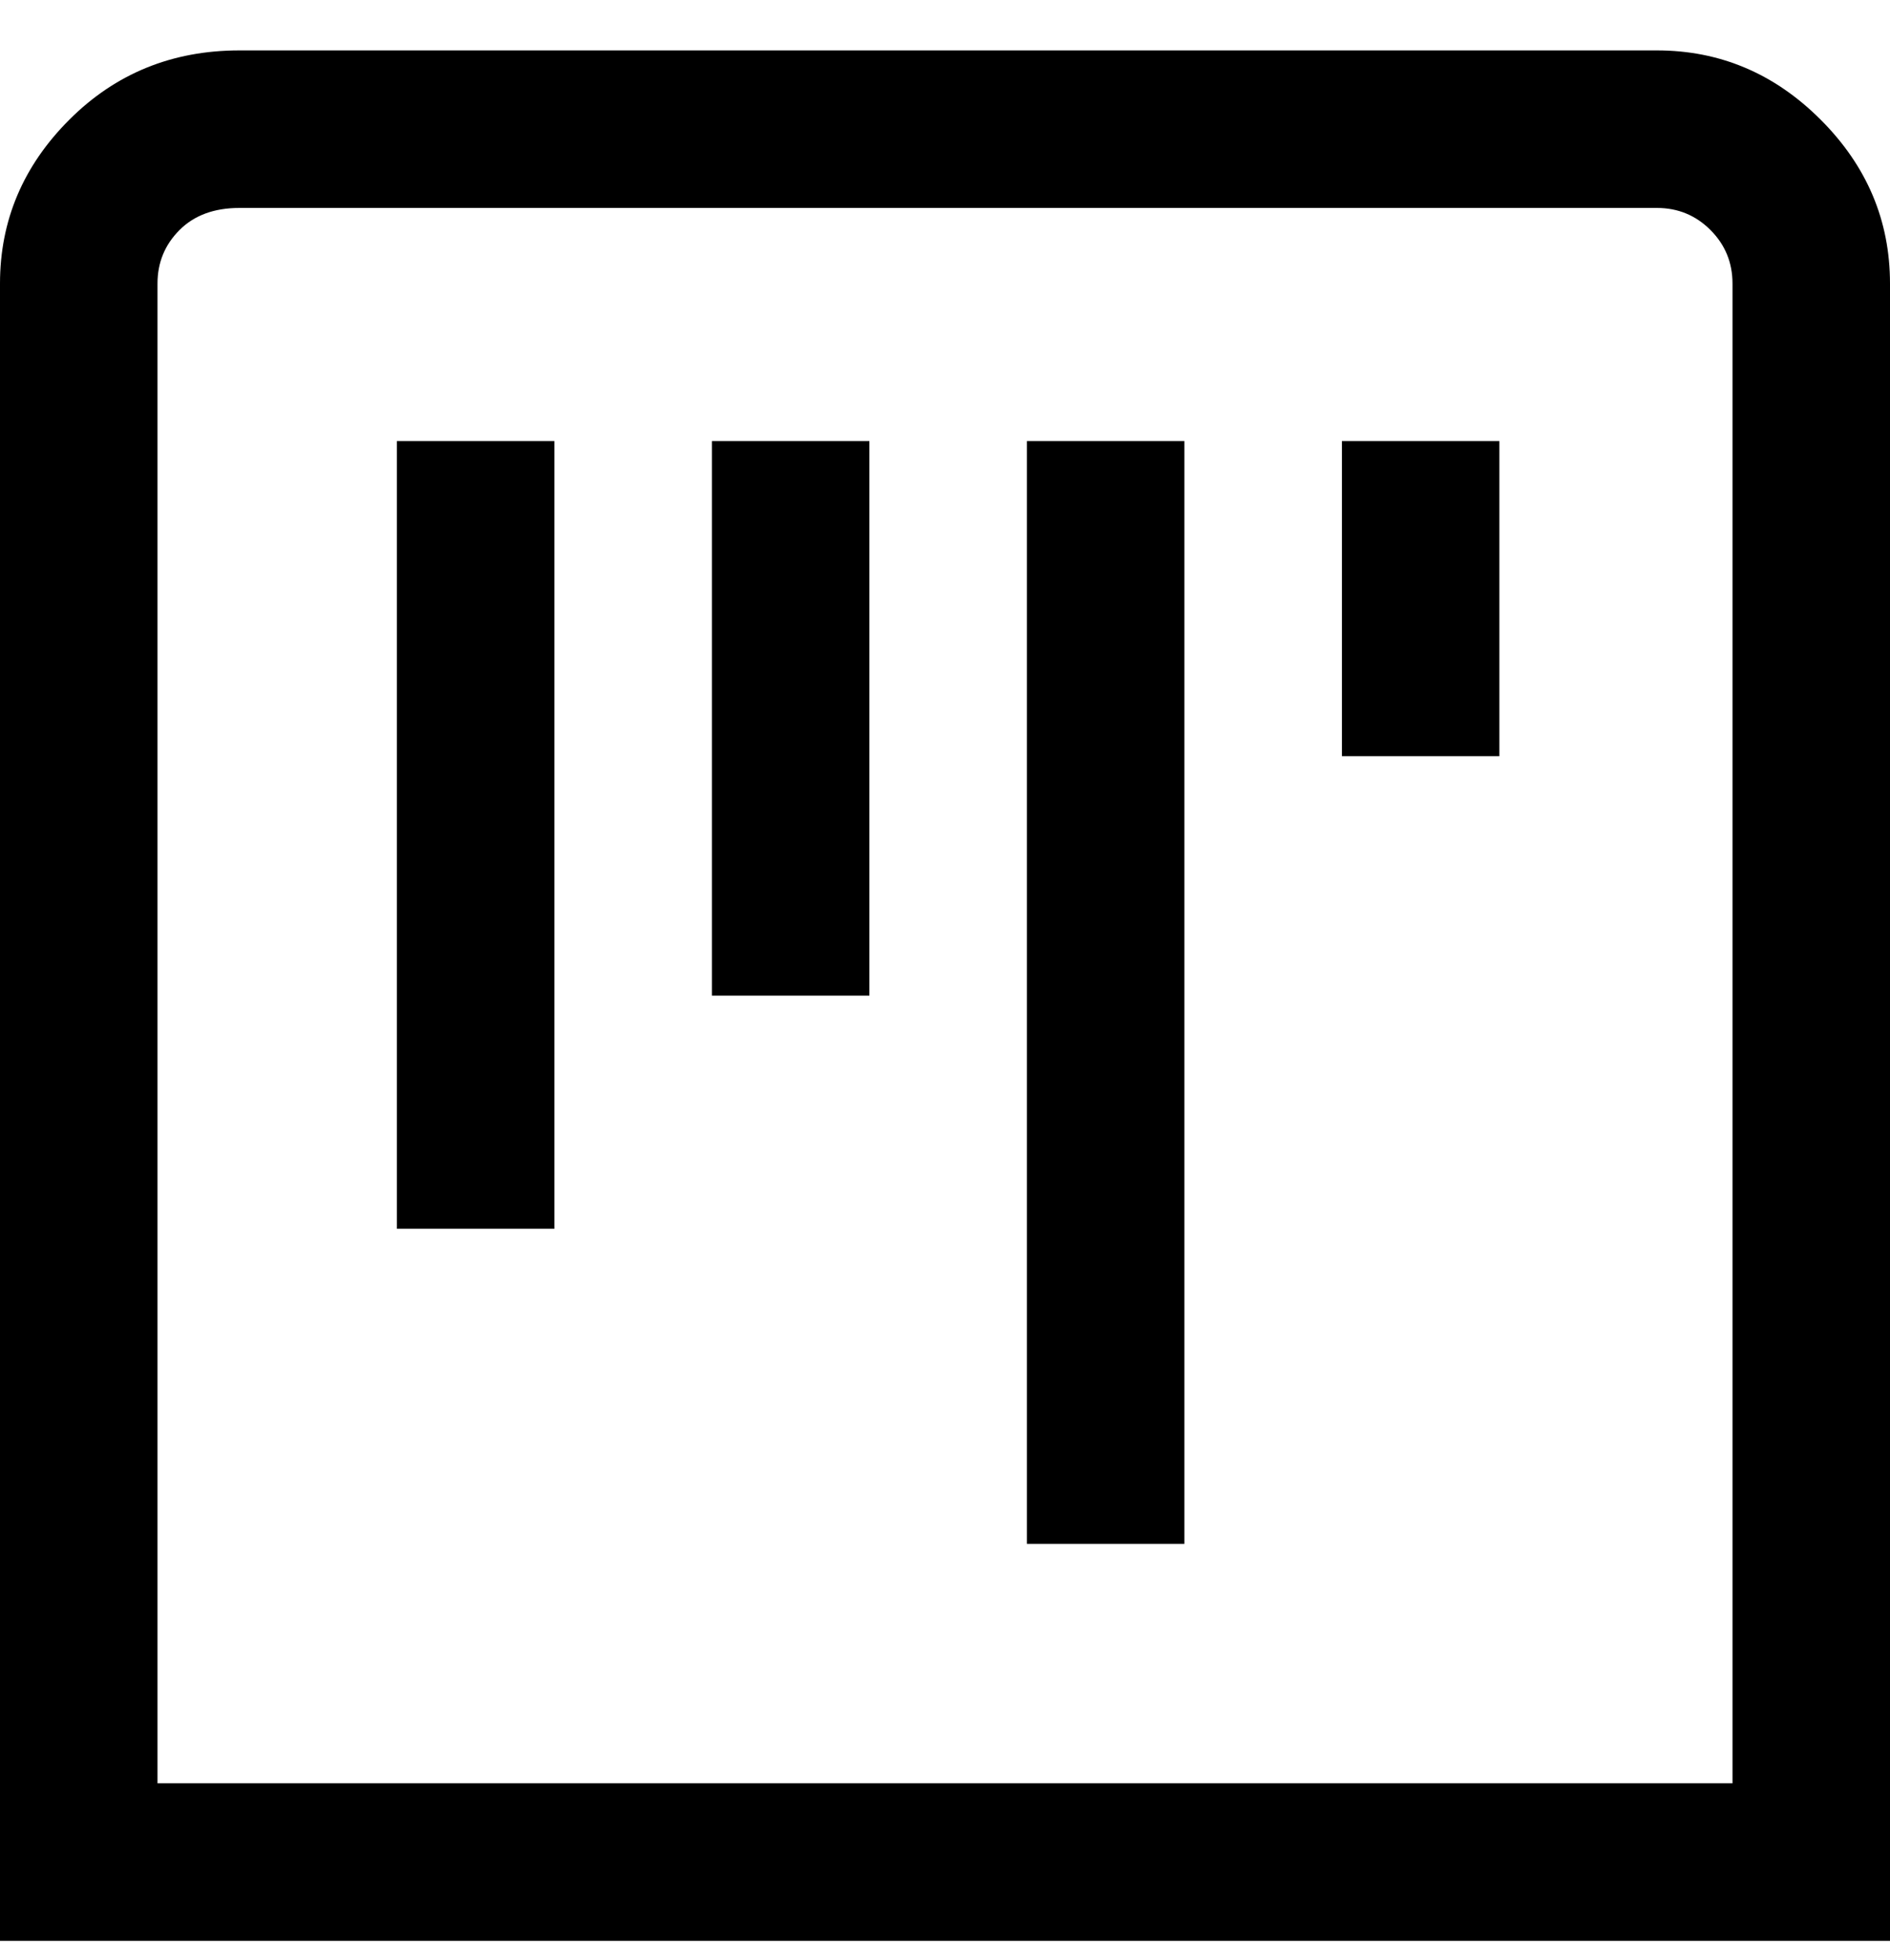 <svg viewBox="0 0 300 311" xmlns="http://www.w3.org/2000/svg"><path d="M263 8H38Q22 8 11 19T0 45v263h300V45q0-15-11-26T263 8zm12 275H25V45q0-5 3.5-8.5T38 33h225q5 0 8.5 3.5T275 45v238zM113 70h25v88h-25V70zm-50 0h25v125H63V70zm100 0h25v175h-25V70zm50 0h25v50h-25V70z"/></svg>